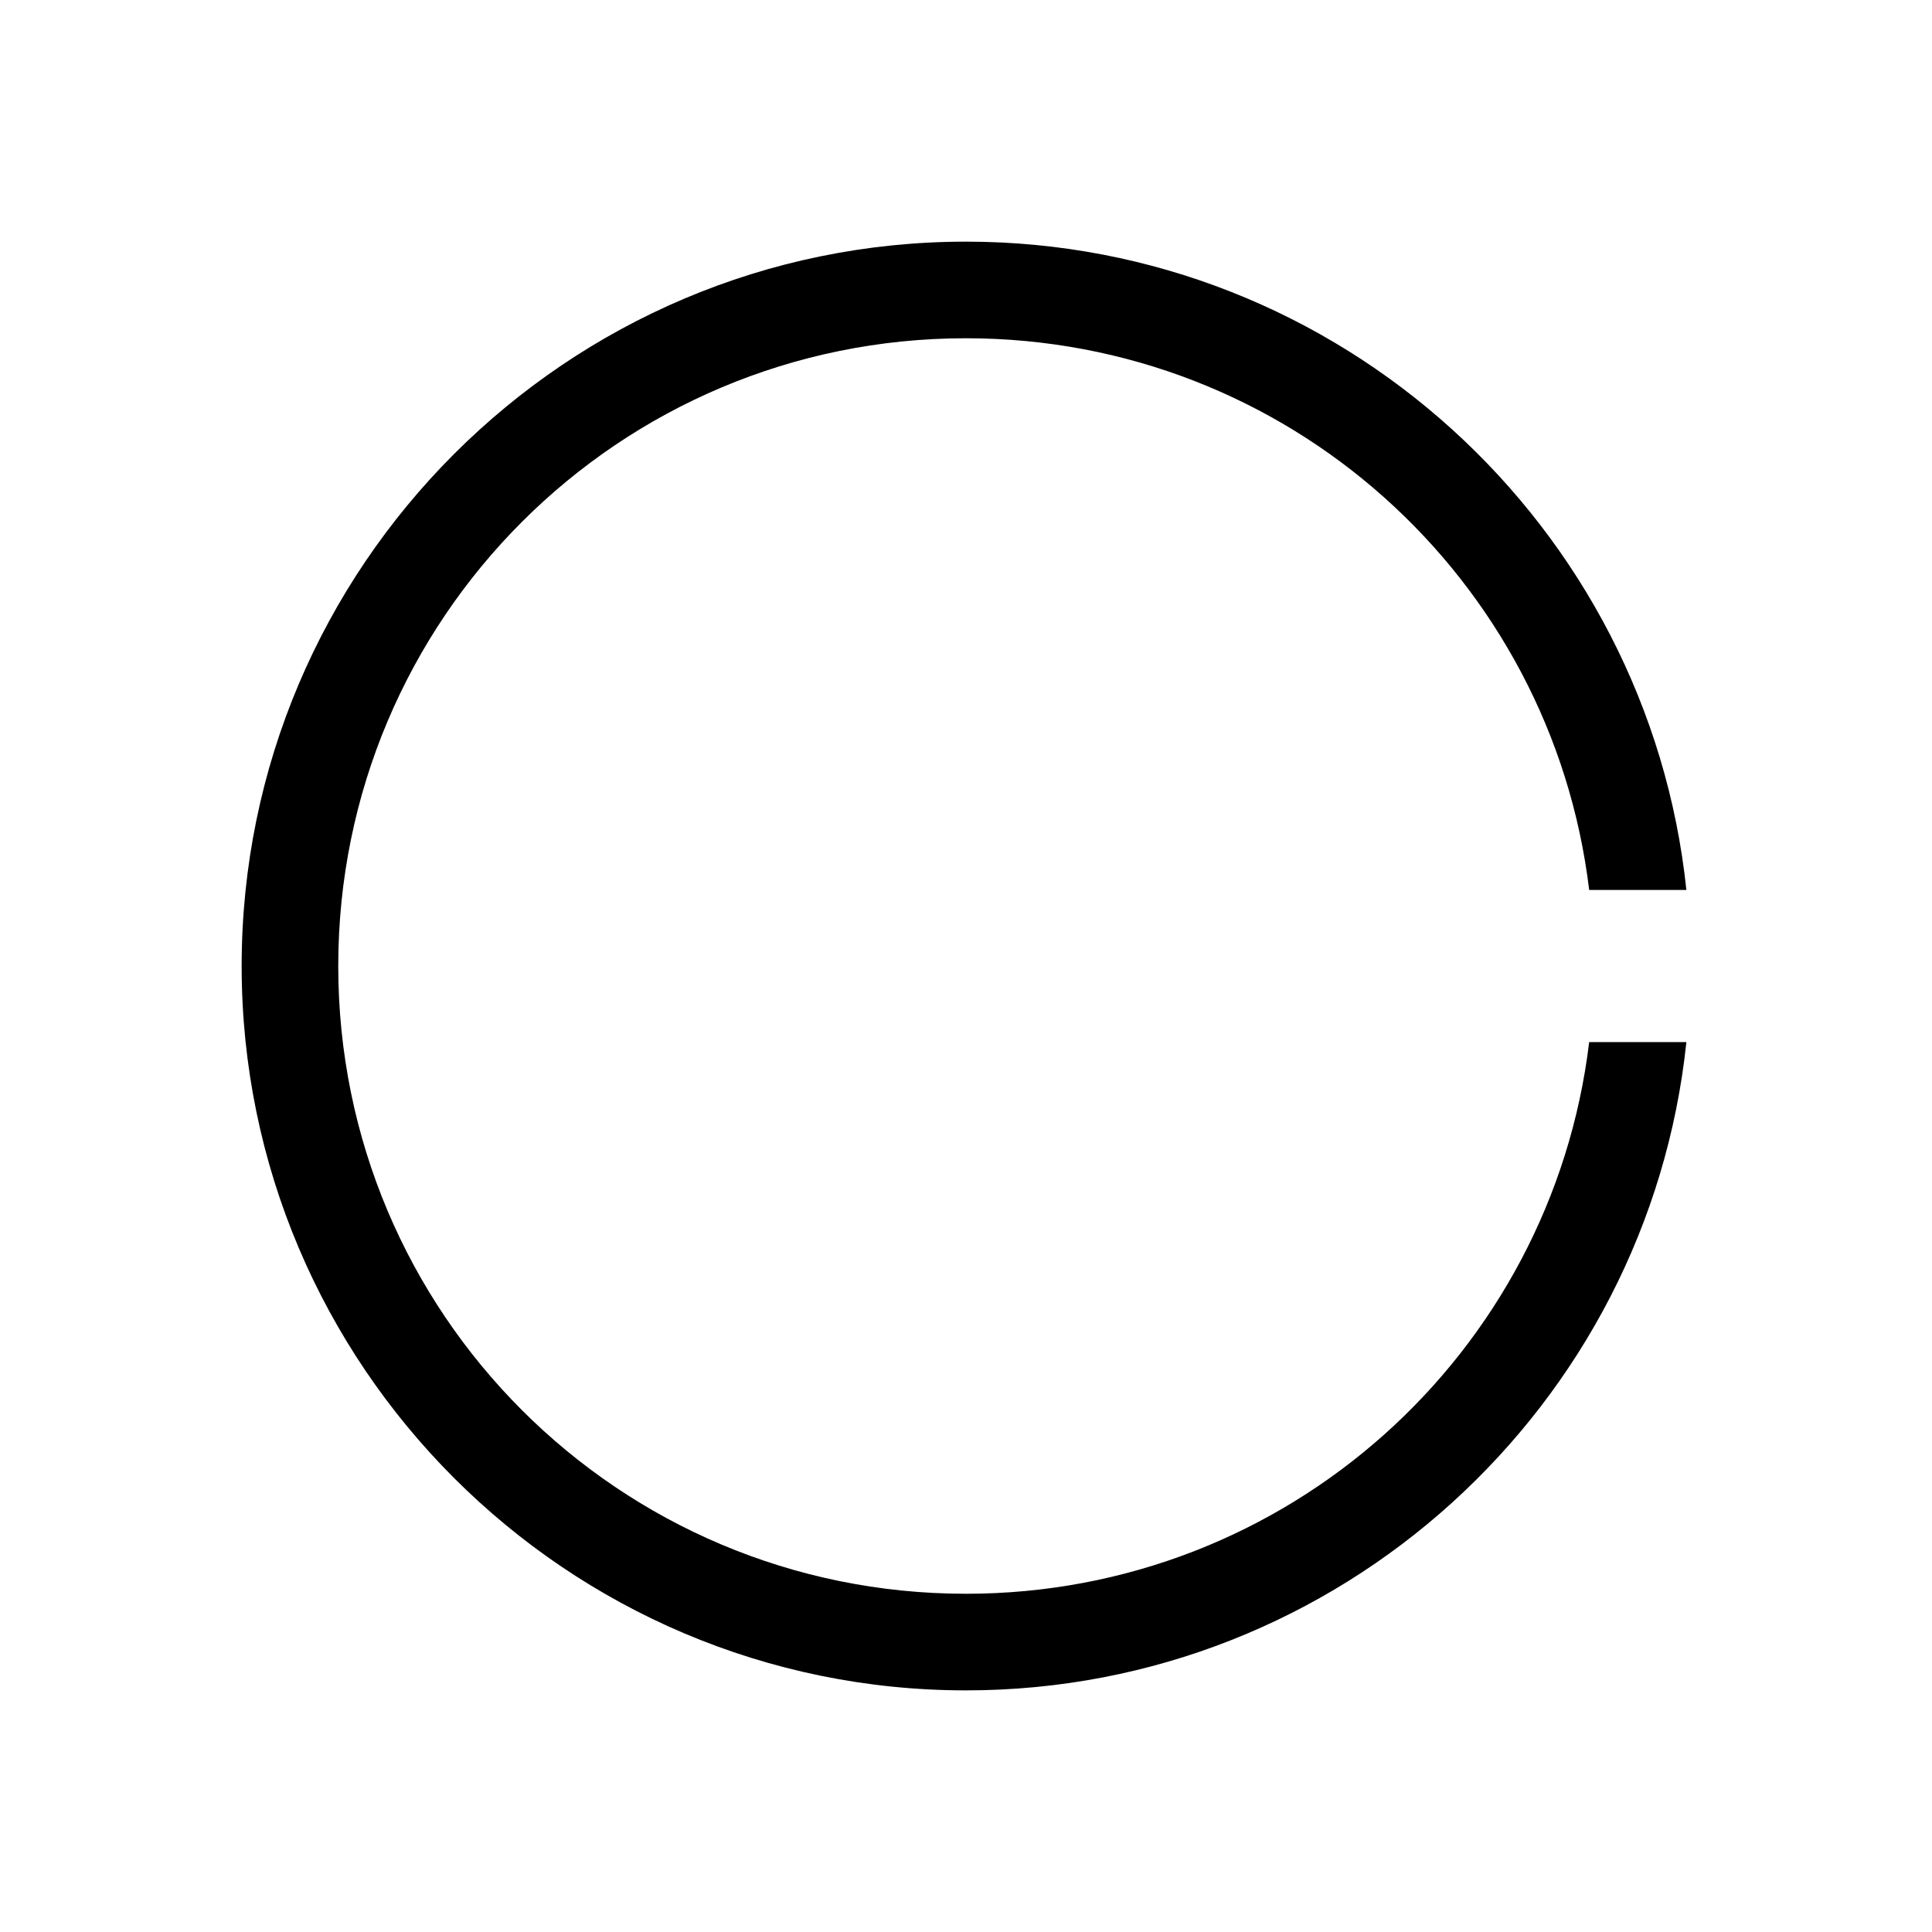 <svg xmlns="http://www.w3.org/2000/svg" width="300" height="300" viewBox="0 0 79.375 79.375"><path d="M39.688 9.928c-16.412 0-29.76 13.348-29.76 29.76s13.348 29.76 29.76 29.76c15.357 0 28.03-11.687 29.596-26.635H65.29C63.753 55.6 52.897 65.479 39.687 65.479c-14.267 0-25.79-11.524-25.79-25.791s11.523-25.791 25.79-25.791c13.21 0 24.065 9.878 25.603 22.666h3.994C67.718 21.615 55.045 9.928 39.688 9.928" color="#000" style="-inkscape-stroke:none"/></svg>